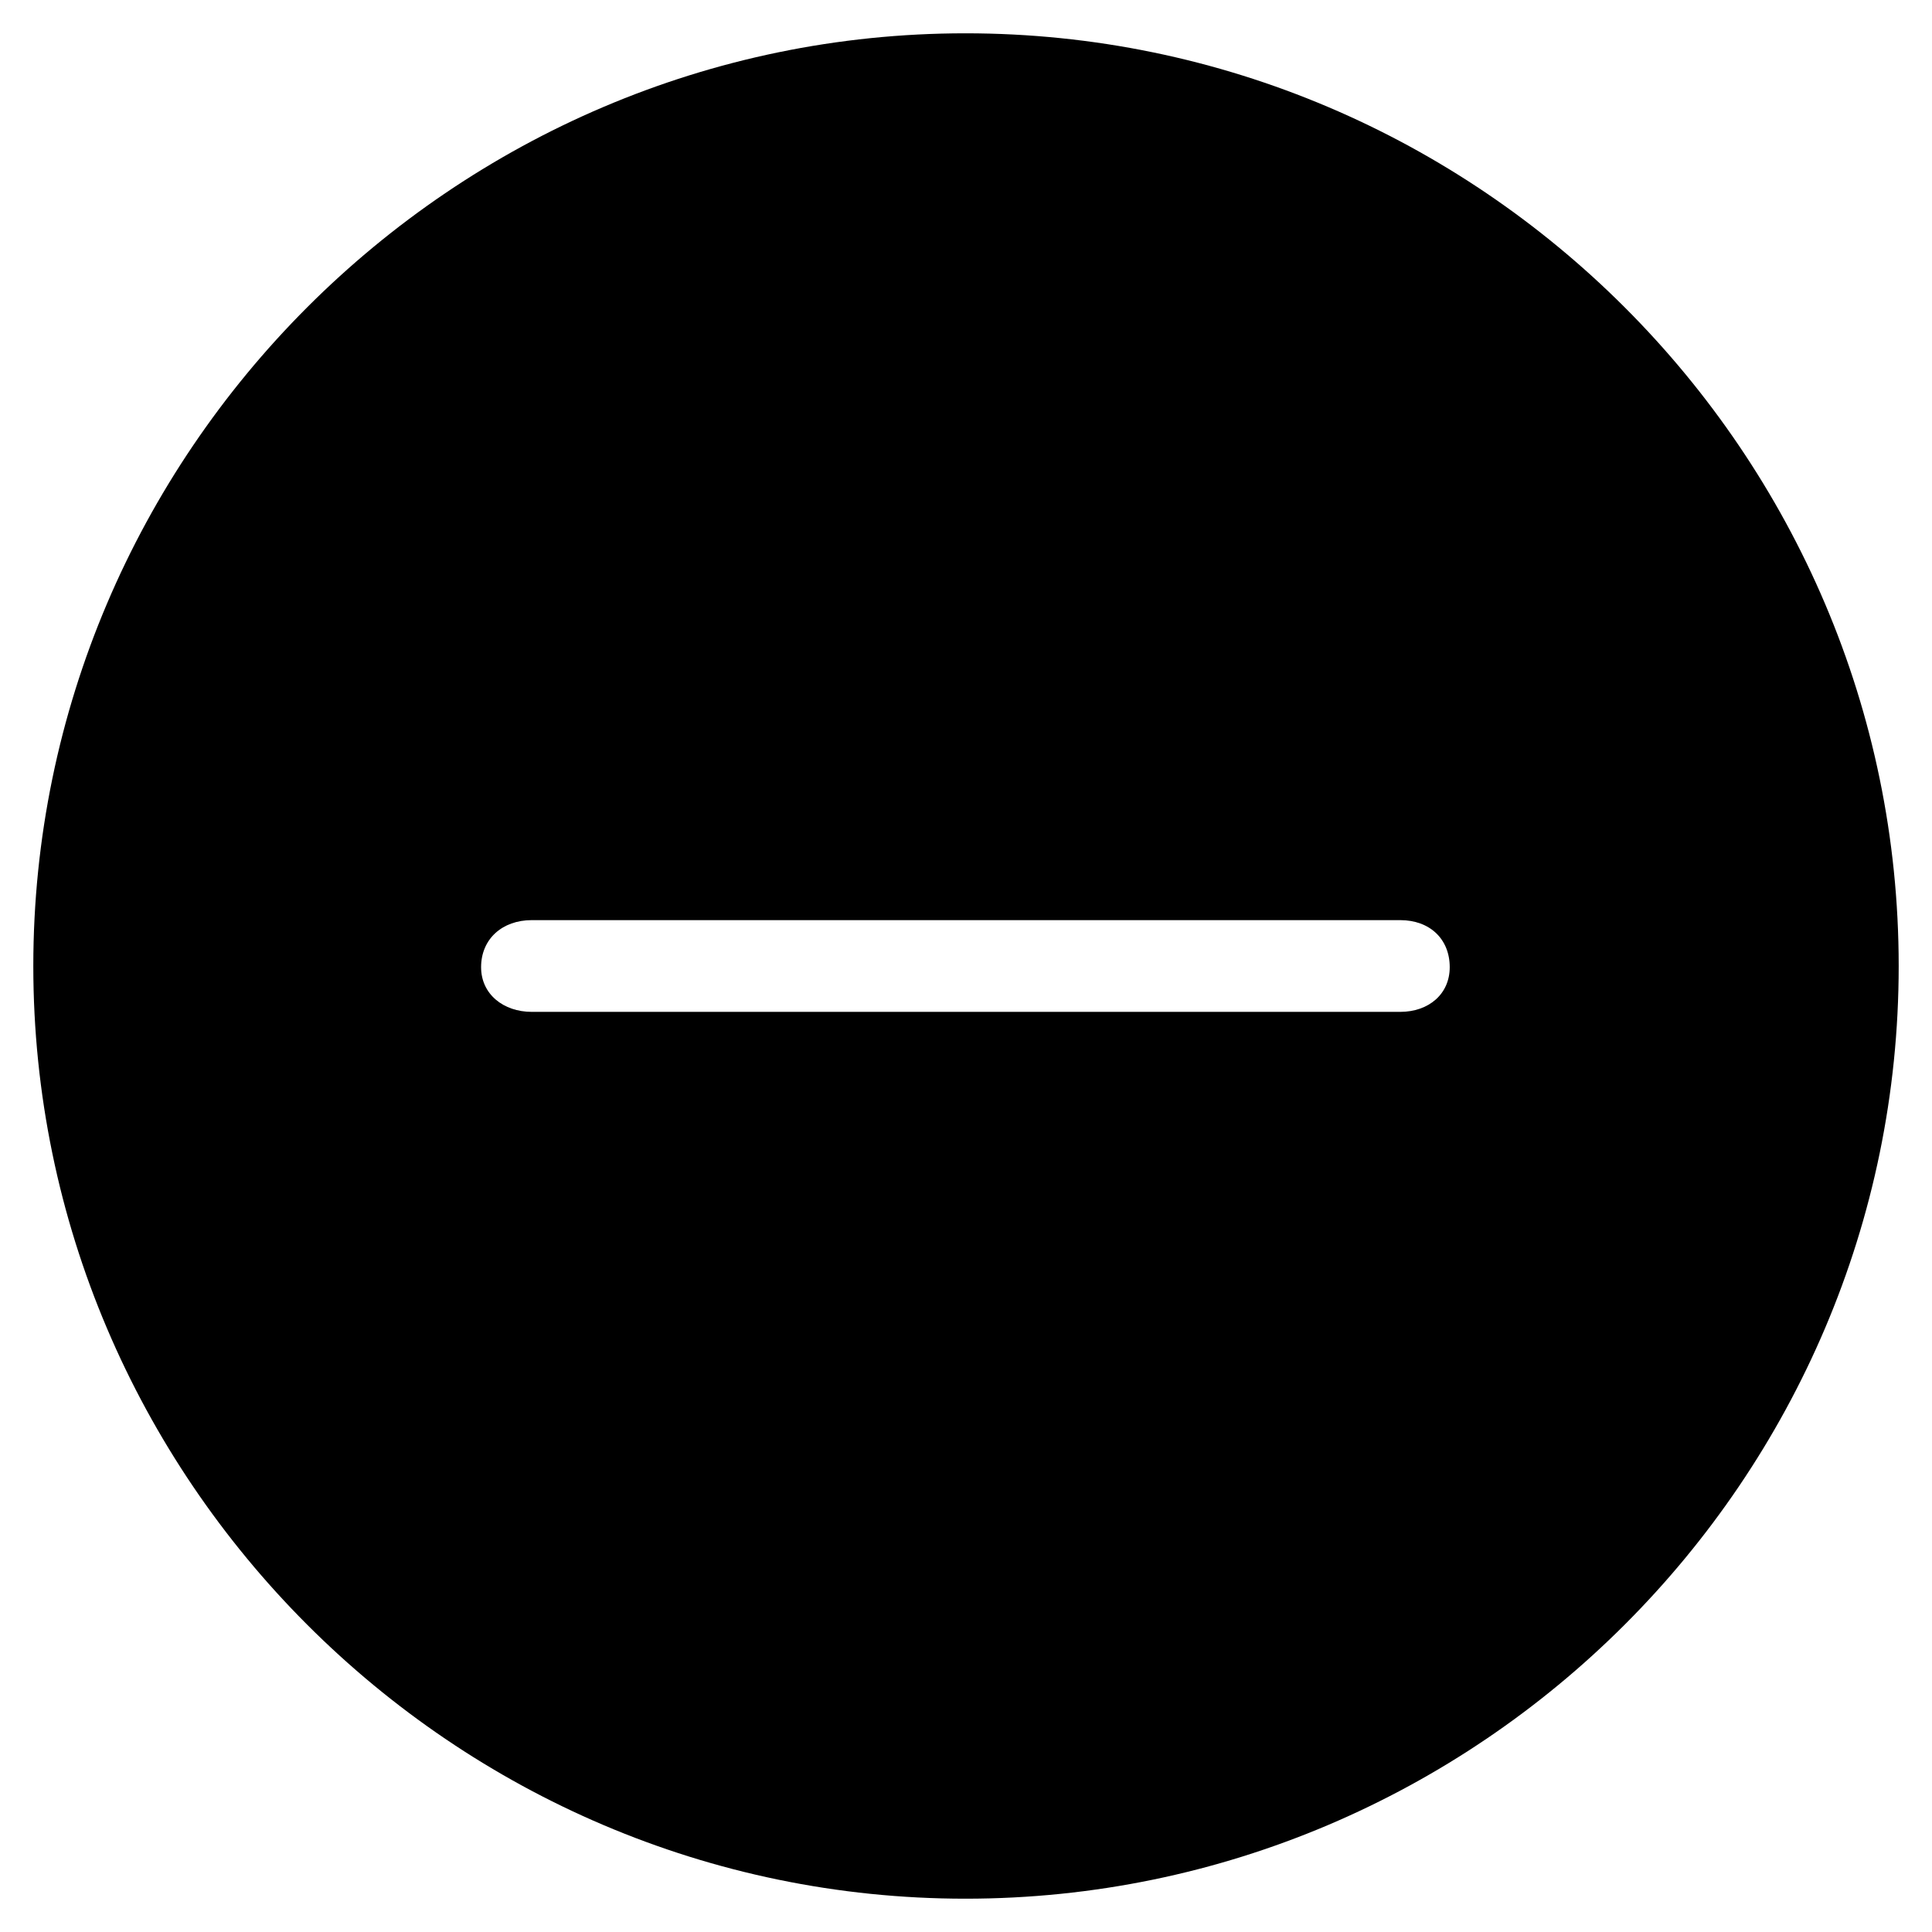 <svg xmlns="http://www.w3.org/2000/svg" width="290" height="290" viewBox="0 0 290 290">
  <path d="M144.912,285 C222.031,285 285,221.974 285,145 C285,68.027 222.031,5 144.912,5 C67.969,5 5,68.027 5,145 C5,221.974 67.969,285 144.912,285 Z M79.82,151.885 C75.575,151.885 72.214,149.237 72.214,145.177 C72.214,140.94 75.398,138.115 79.82,138.115 L210.18,138.115 C214.602,138.115 217.609,140.94 217.609,145.177 C217.609,149.237 214.425,151.885 210.18,151.885 L79.82,151.885 Z"/>
</svg>
